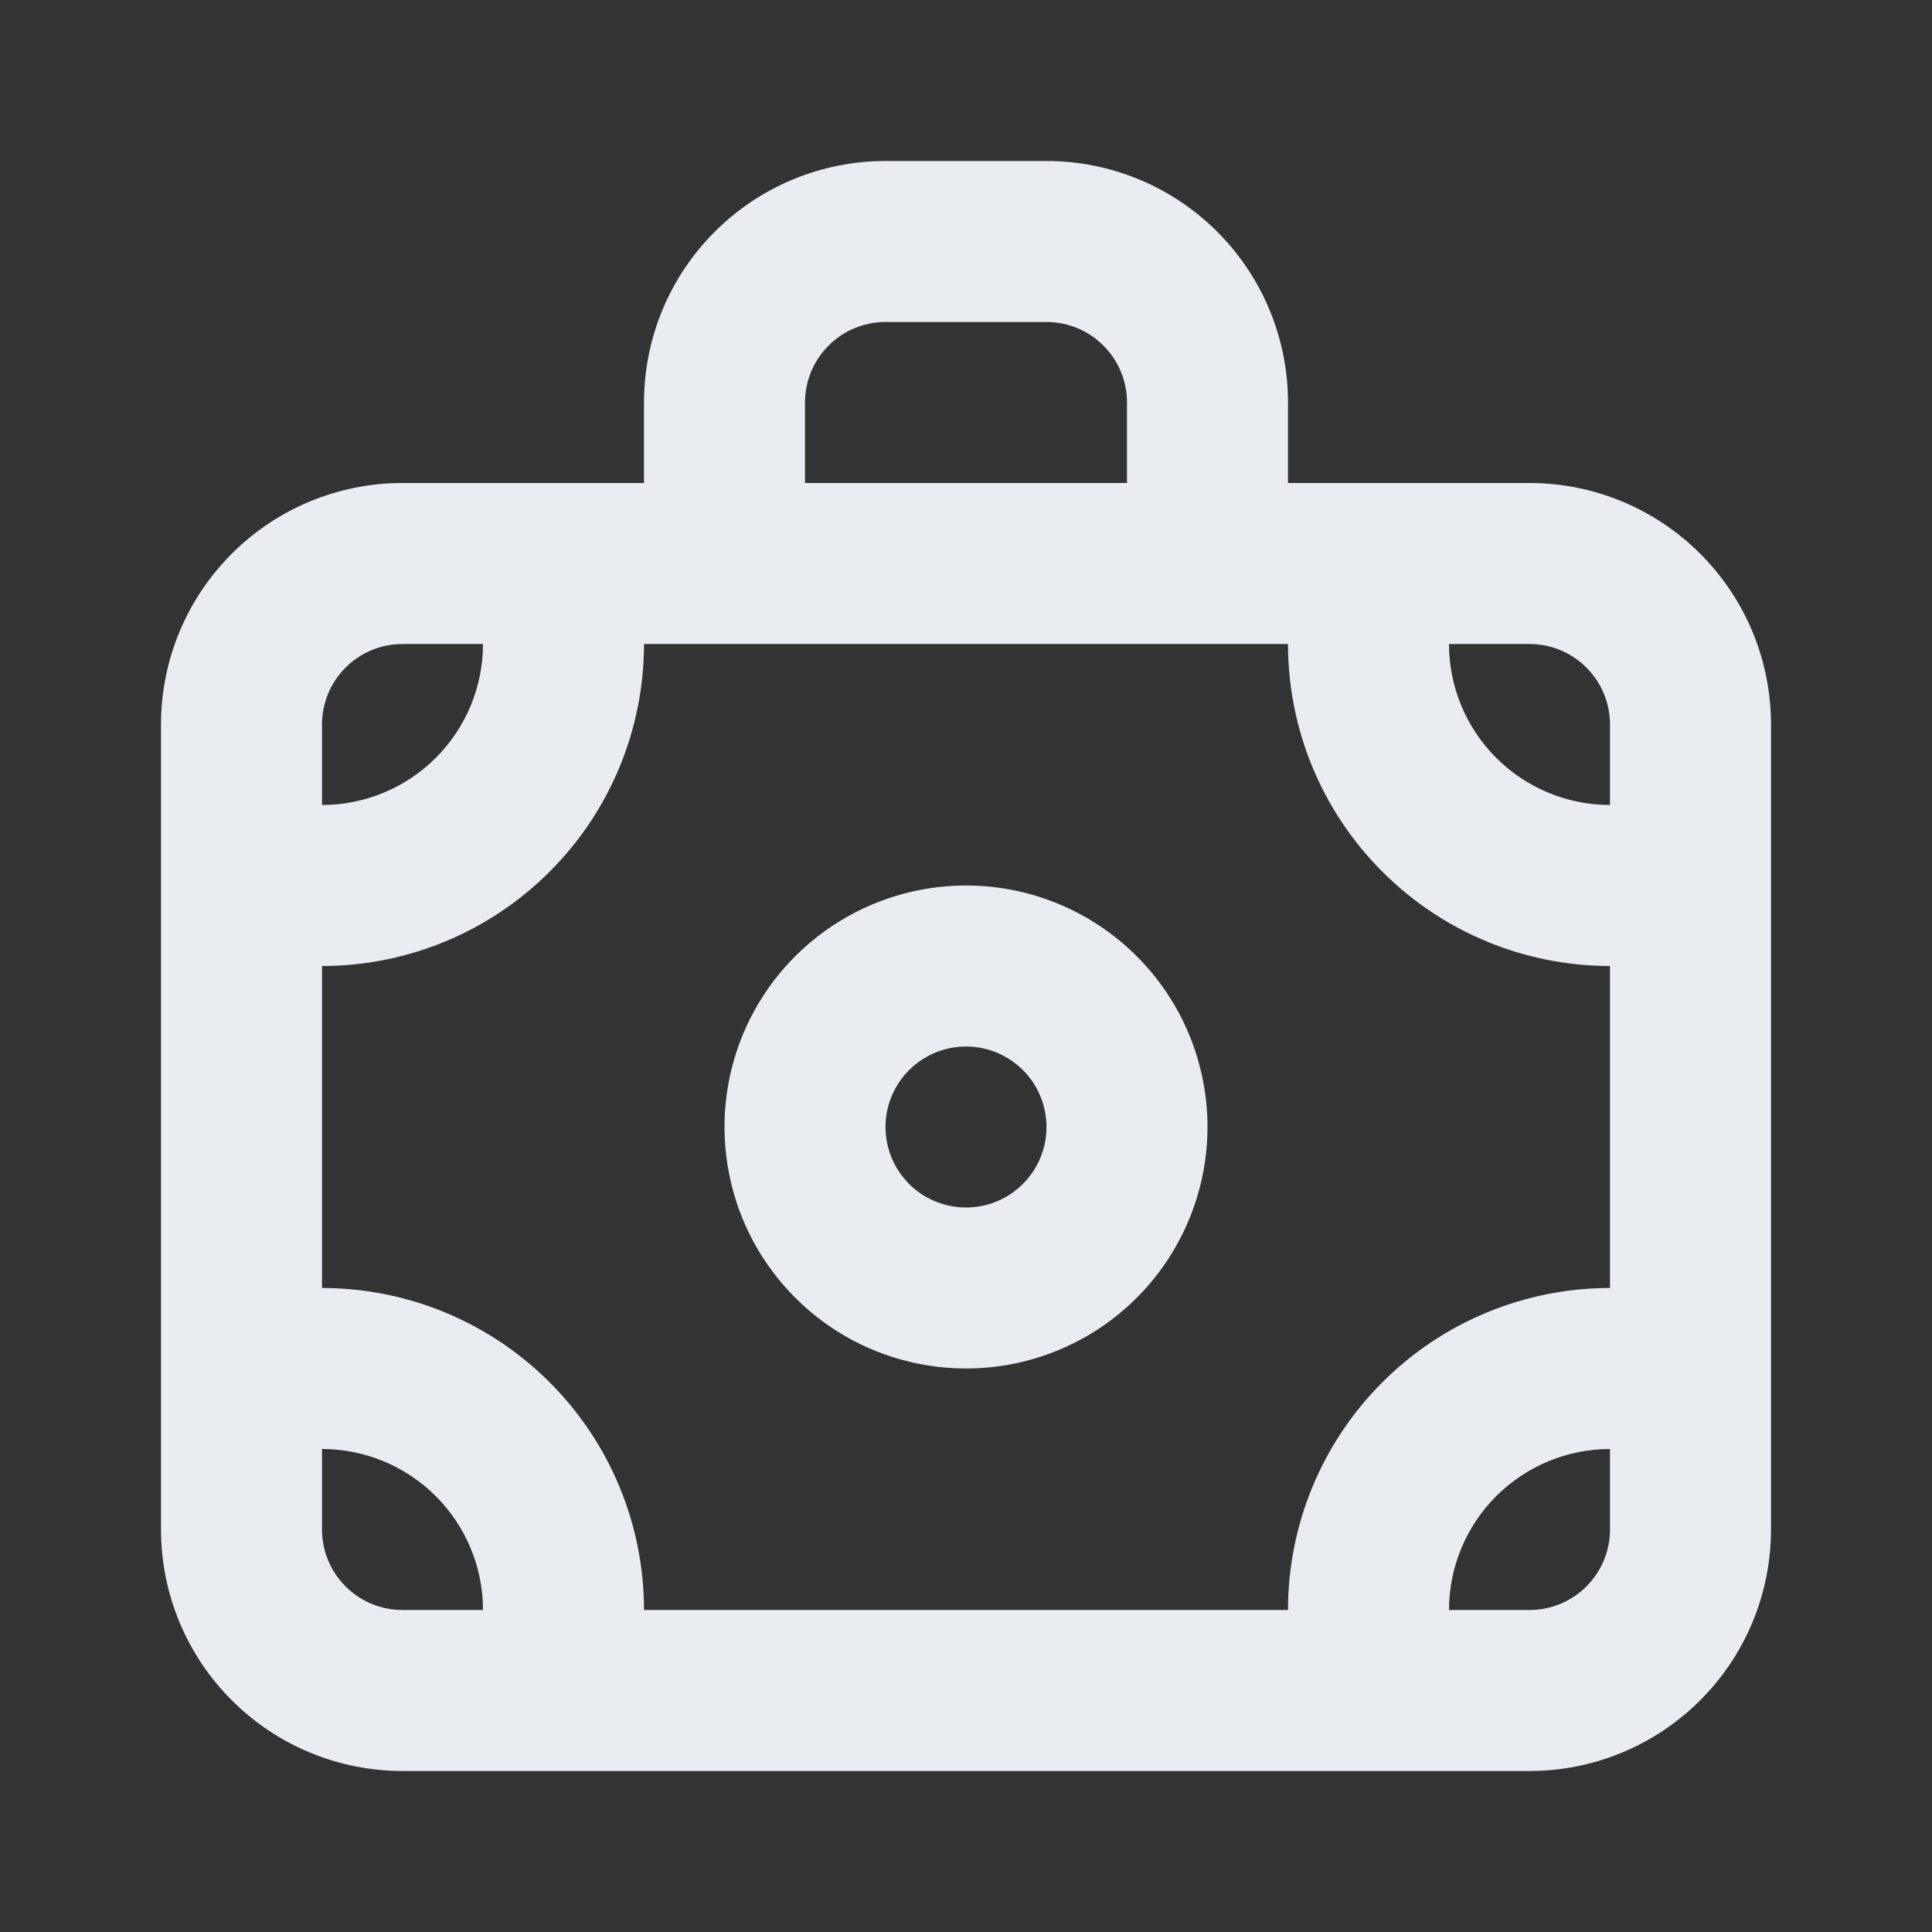 <svg width="24" height="24" viewBox="0 0 24 24" fill="none" xmlns="http://www.w3.org/2000/svg">
<rect x="0" y="0" width="24" height="24" fill="#333333" stroke="none"/>
<path d="M12 11C11.407 11 10.827 11.176 10.333 11.506C9.84 11.835 9.455 12.304 9.228 12.852C9.001 13.4 8.942 14.003 9.058 14.585C9.173 15.167 9.459 15.702 9.879 16.121C10.298 16.541 10.833 16.827 11.415 16.942C11.997 17.058 12.6 16.999 13.148 16.772C13.696 16.545 14.165 16.16 14.494 15.667C14.824 15.173 15 14.593 15 14C15 13.204 14.684 12.441 14.121 11.879C13.559 11.316 12.796 11 12 11V11ZM12 15C11.802 15 11.609 14.941 11.444 14.832C11.28 14.722 11.152 14.565 11.076 14.383C11 14.2 10.981 13.999 11.019 13.805C11.058 13.611 11.153 13.433 11.293 13.293C11.433 13.153 11.611 13.058 11.805 13.019C11.999 12.981 12.2 13 12.383 13.076C12.565 13.152 12.722 13.28 12.832 13.444C12.941 13.609 13 13.802 13 14C13 14.265 12.895 14.52 12.707 14.707C12.52 14.895 12.265 15 12 15ZM19 6H16V5C16 4.204 15.684 3.441 15.121 2.879C14.559 2.316 13.796 2 13 2H11C10.204 2 9.441 2.316 8.879 2.879C8.316 3.441 8 4.204 8 5V6H5C4.204 6 3.441 6.316 2.879 6.879C2.316 7.441 2 8.204 2 9V19C2 19.796 2.316 20.559 2.879 21.121C3.441 21.684 4.204 22 5 22H19C19.796 22 20.559 21.684 21.121 21.121C21.684 20.559 22 19.796 22 19V9C22 8.204 21.684 7.441 21.121 6.879C20.559 6.316 19.796 6 19 6ZM10 5C10 4.735 10.105 4.48 10.293 4.293C10.48 4.105 10.735 4 11 4H13C13.265 4 13.52 4.105 13.707 4.293C13.895 4.48 14 4.735 14 5V6H10V5ZM4 9C4 8.735 4.105 8.48 4.293 8.293C4.48 8.105 4.735 8 5 8H6C6 8.53 5.789 9.039 5.414 9.414C5.039 9.789 4.53 10 4 10V9ZM5 20C4.735 20 4.48 19.895 4.293 19.707C4.105 19.52 4 19.265 4 19V18C4.53 18 5.039 18.211 5.414 18.586C5.789 18.961 6 19.47 6 20H5ZM20 19C20 19.265 19.895 19.52 19.707 19.707C19.52 19.895 19.265 20 19 20H18C18 19.47 18.211 18.961 18.586 18.586C18.961 18.211 19.47 18 20 18V19ZM20 16C18.939 16 17.922 16.421 17.172 17.172C16.421 17.922 16 18.939 16 20H8C8 18.939 7.579 17.922 6.828 17.172C6.078 16.421 5.061 16 4 16V12C5.061 12 6.078 11.579 6.828 10.828C7.579 10.078 8 9.061 8 8H16C16 9.061 16.421 10.078 17.172 10.828C17.922 11.579 18.939 12 20 12V16ZM20 10C19.47 10 18.961 9.789 18.586 9.414C18.211 9.039 18 8.53 18 8H19C19.265 8 19.52 8.105 19.707 8.293C19.895 8.48 20 8.735 20 9V10Z" fill="#E9EDF2"/>
</svg>
